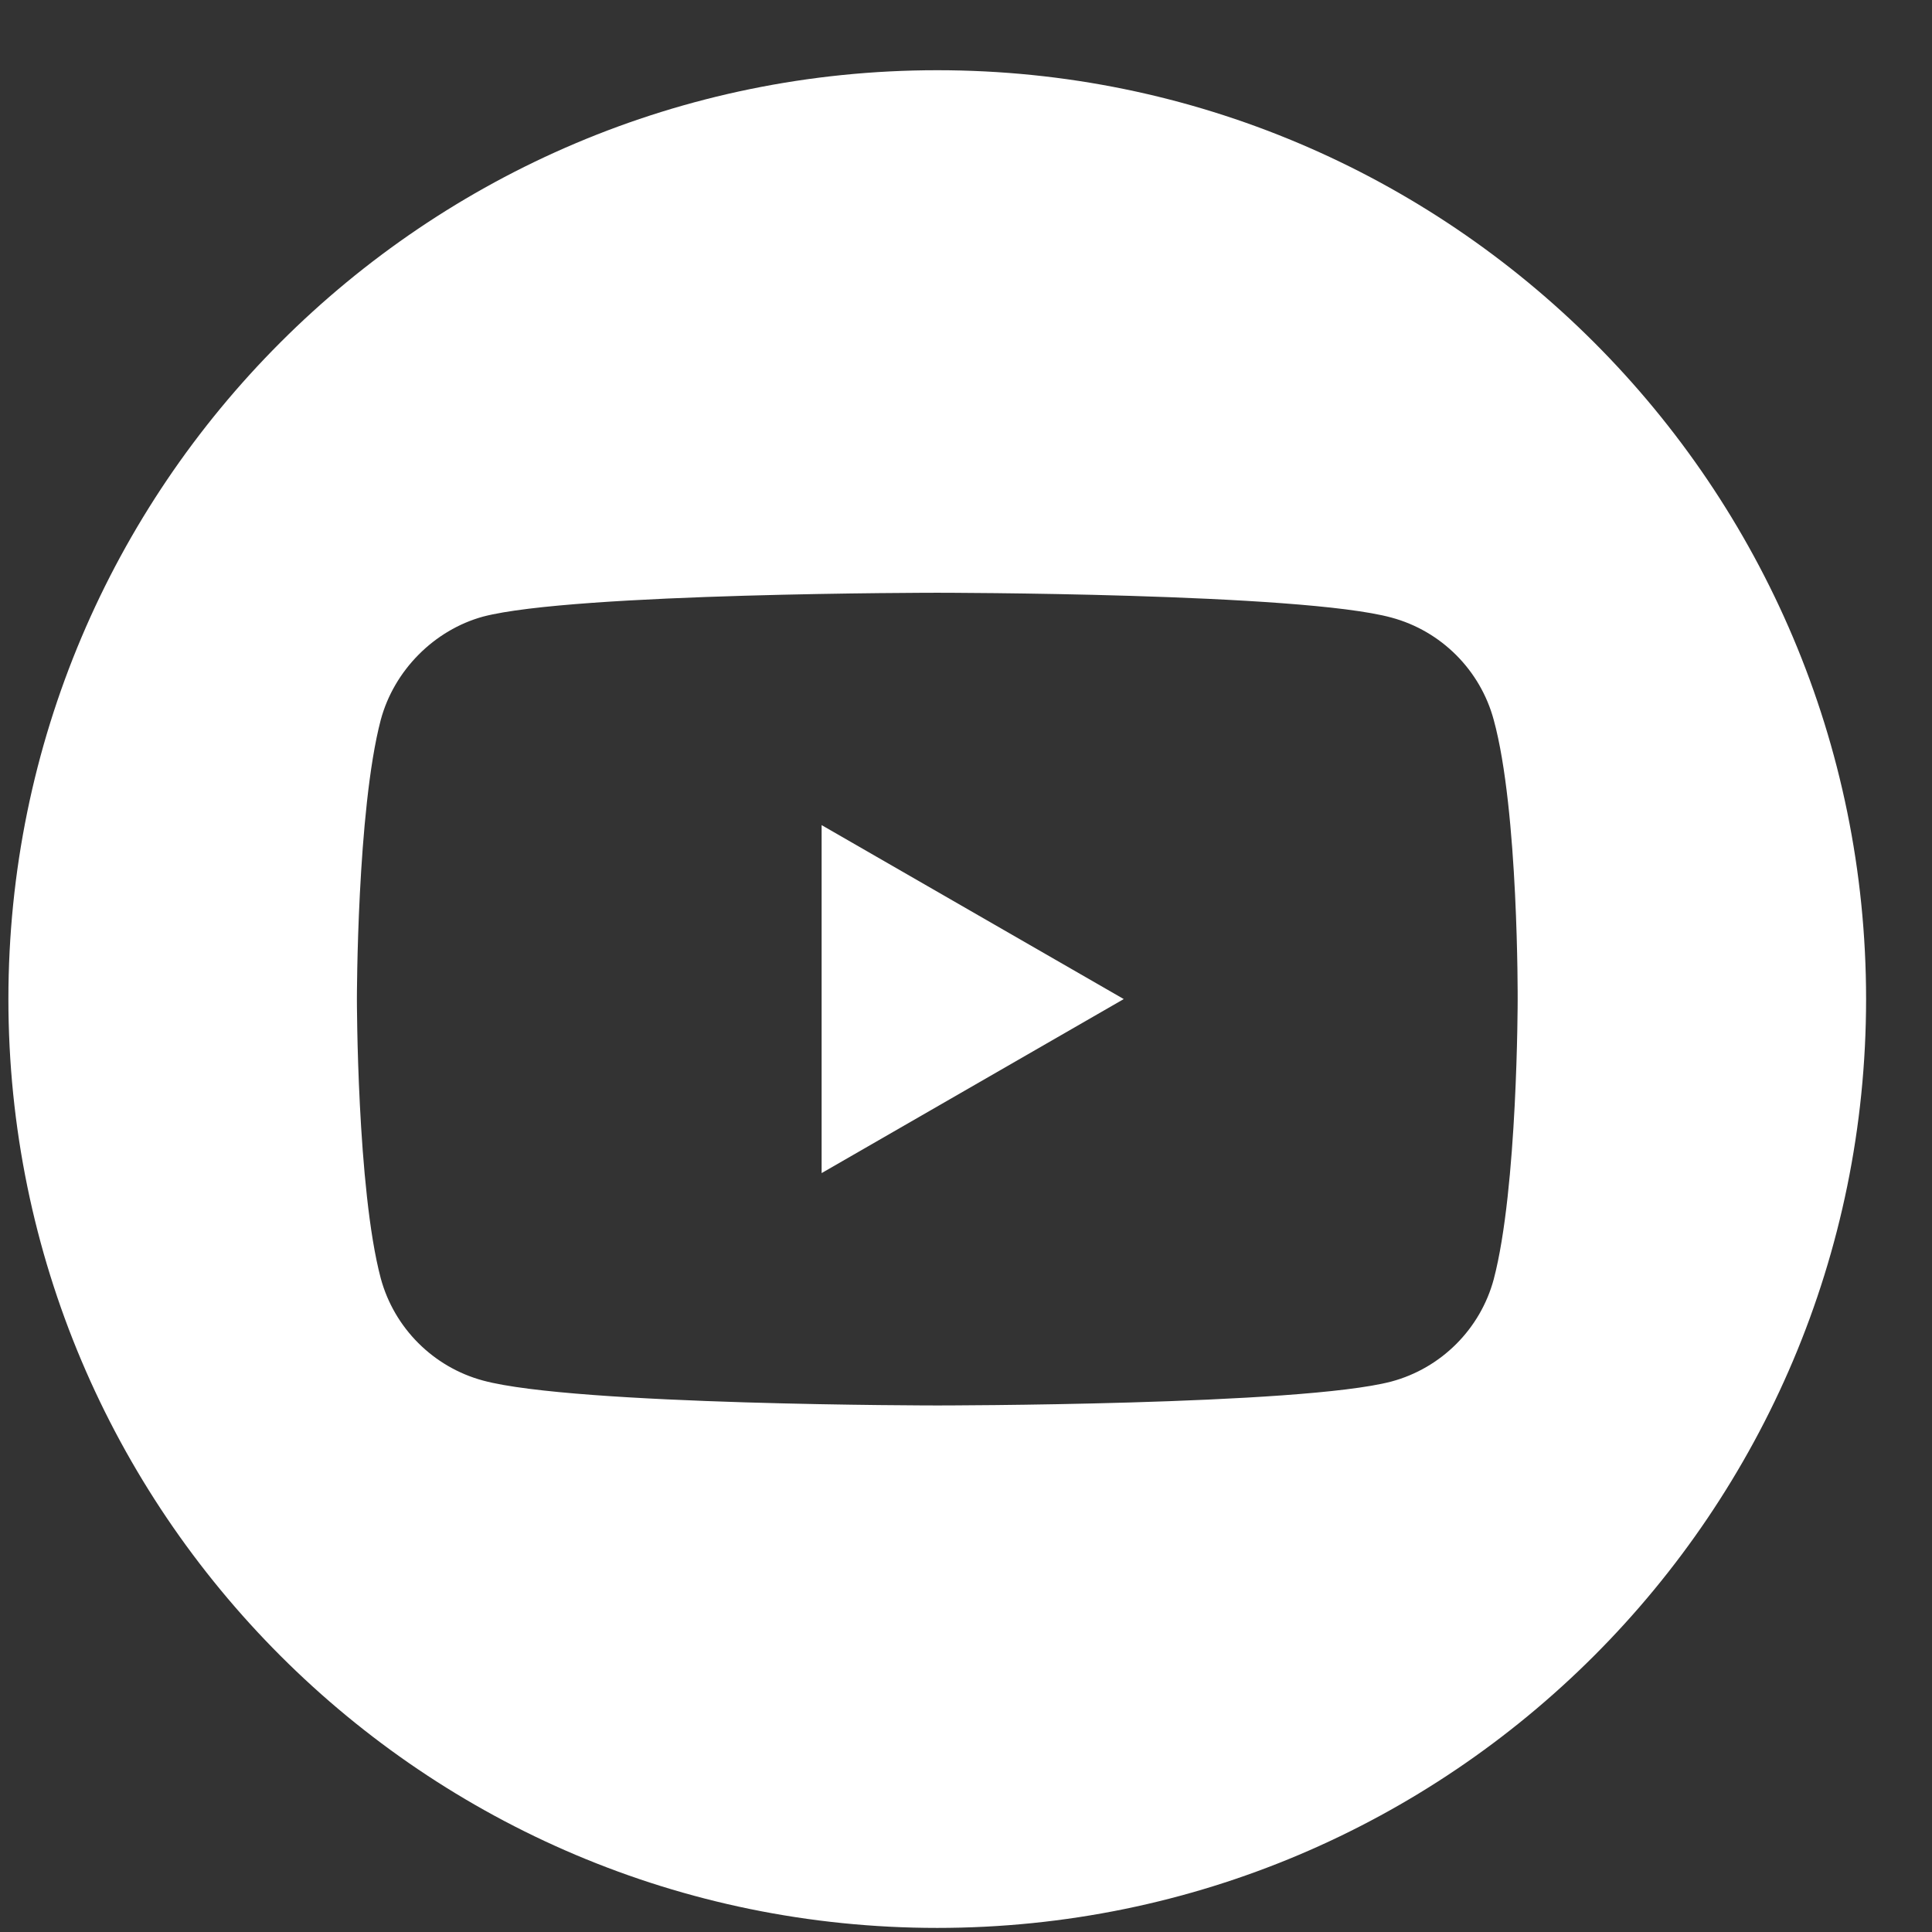 <svg width="26" height="26" viewBox="0 0 26 26" fill="none" xmlns="http://www.w3.org/2000/svg">
<rect x="0" y="0" width="26" height="26" fill="#333333" stroke="none"/>
<g clip-path="url(#clip0_103_1246)">
<path d="M11.057 15.787L15.123 13.445L11.057 11.104V15.787Z" fill="white"/>
<path d="M12.613 0.945C5.711 0.945 0.113 6.543 0.113 13.445C0.113 20.348 5.711 25.945 12.613 25.945C19.516 25.945 25.113 20.348 25.113 13.445C25.113 6.543 19.516 0.945 12.613 0.945ZM20.424 13.458C20.424 13.458 20.424 15.993 20.102 17.216C19.922 17.885 19.395 18.412 18.725 18.592C17.503 18.914 12.613 18.914 12.613 18.914C12.613 18.914 7.736 18.914 6.501 18.579C5.832 18.399 5.305 17.872 5.124 17.203C4.803 15.993 4.803 13.445 4.803 13.445C4.803 13.445 4.803 10.91 5.124 9.688C5.304 9.019 5.845 8.478 6.501 8.298C7.724 7.977 12.613 7.977 12.613 7.977C12.613 7.977 17.503 7.977 18.725 8.311C19.395 8.491 19.922 9.019 20.102 9.688C20.437 10.91 20.424 13.458 20.424 13.458Z" fill="white"/>
</g>
<defs>
<clipPath id="clip0_103_1246">
<rect width="25" height="25" fill="white" transform="translate(0.113 0.945)"/>
</clipPath>
</defs>
</svg>
